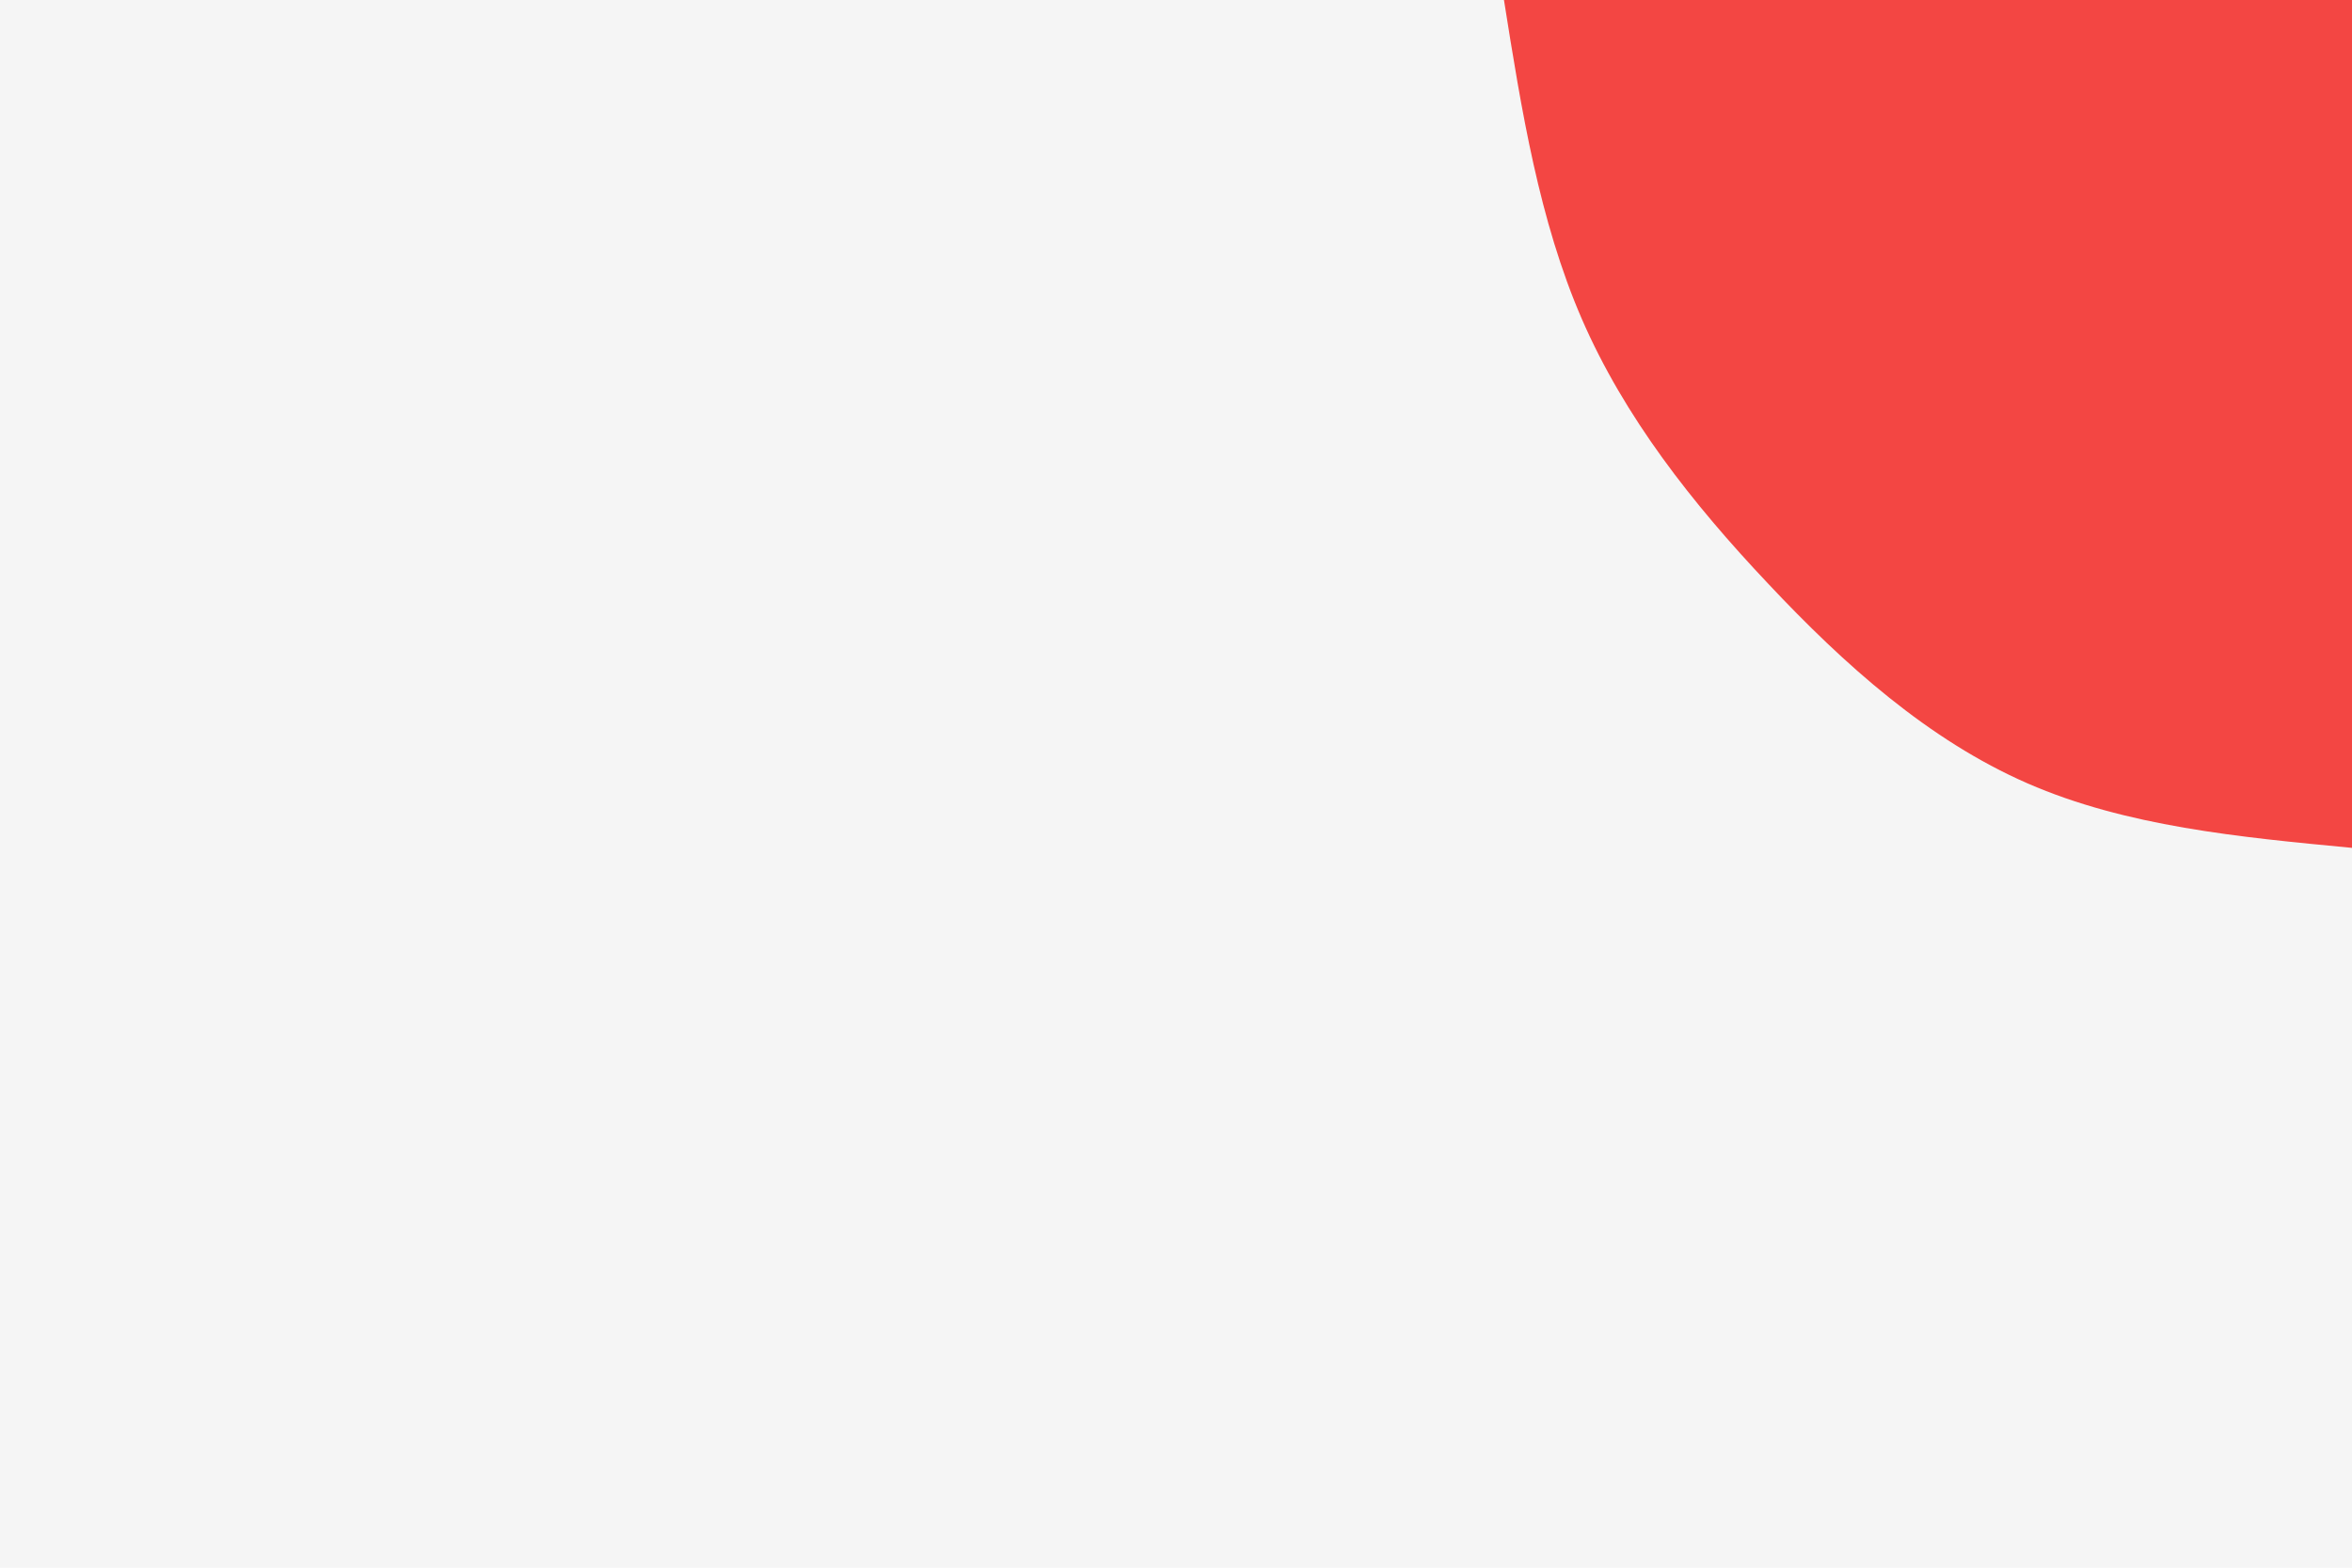 <svg id="visual" viewBox="0 0 900 600" width="900" height="600" xmlns="http://www.w3.org/2000/svg" xmlns:xlink="http://www.w3.org/1999/xlink" version="1.1">
  <rect x="0" y="0" width="900" height="600" fill="#f5f5f5">
  </rect>
  <defs>
    <linearGradient id="grad1_0" x1="33.3%" y1="0%" x2="100%" y2="100%">
      <stop offset="20%" stop-color="#f5f5f5" stop-opacity="1"></stop>
      <stop offset="80%" stop-color="#f5f5f5" stop-opacity="1"></stop>
    </linearGradient>
  </defs>
  <defs>
    <linearGradient id="grad2_0" x1="0%" y1="0%" x2="66.7%" y2="100%">
      <stop offset="20%" stop-color="#f5f5f5" stop-opacity="1"></stop>
      <stop offset="80%" stop-color="#f5f5f5" stop-opacity="1"></stop>
    </linearGradient>
  </defs>
    <g transform="translate(900, 0)">
      <path d="M0 324.5C-43.2 320.4 -86.4 316.3 -124.2 299.8C-162 283.3 -194.3 254.4 -223.4 223.4C-252.6 192.5 -278.4 159.6 -294.7 122.1C-311 84.5 -317.8 42.3 -324.5 0L0 0Z" fill="#f34643"></path>
    </g>
  </svg>